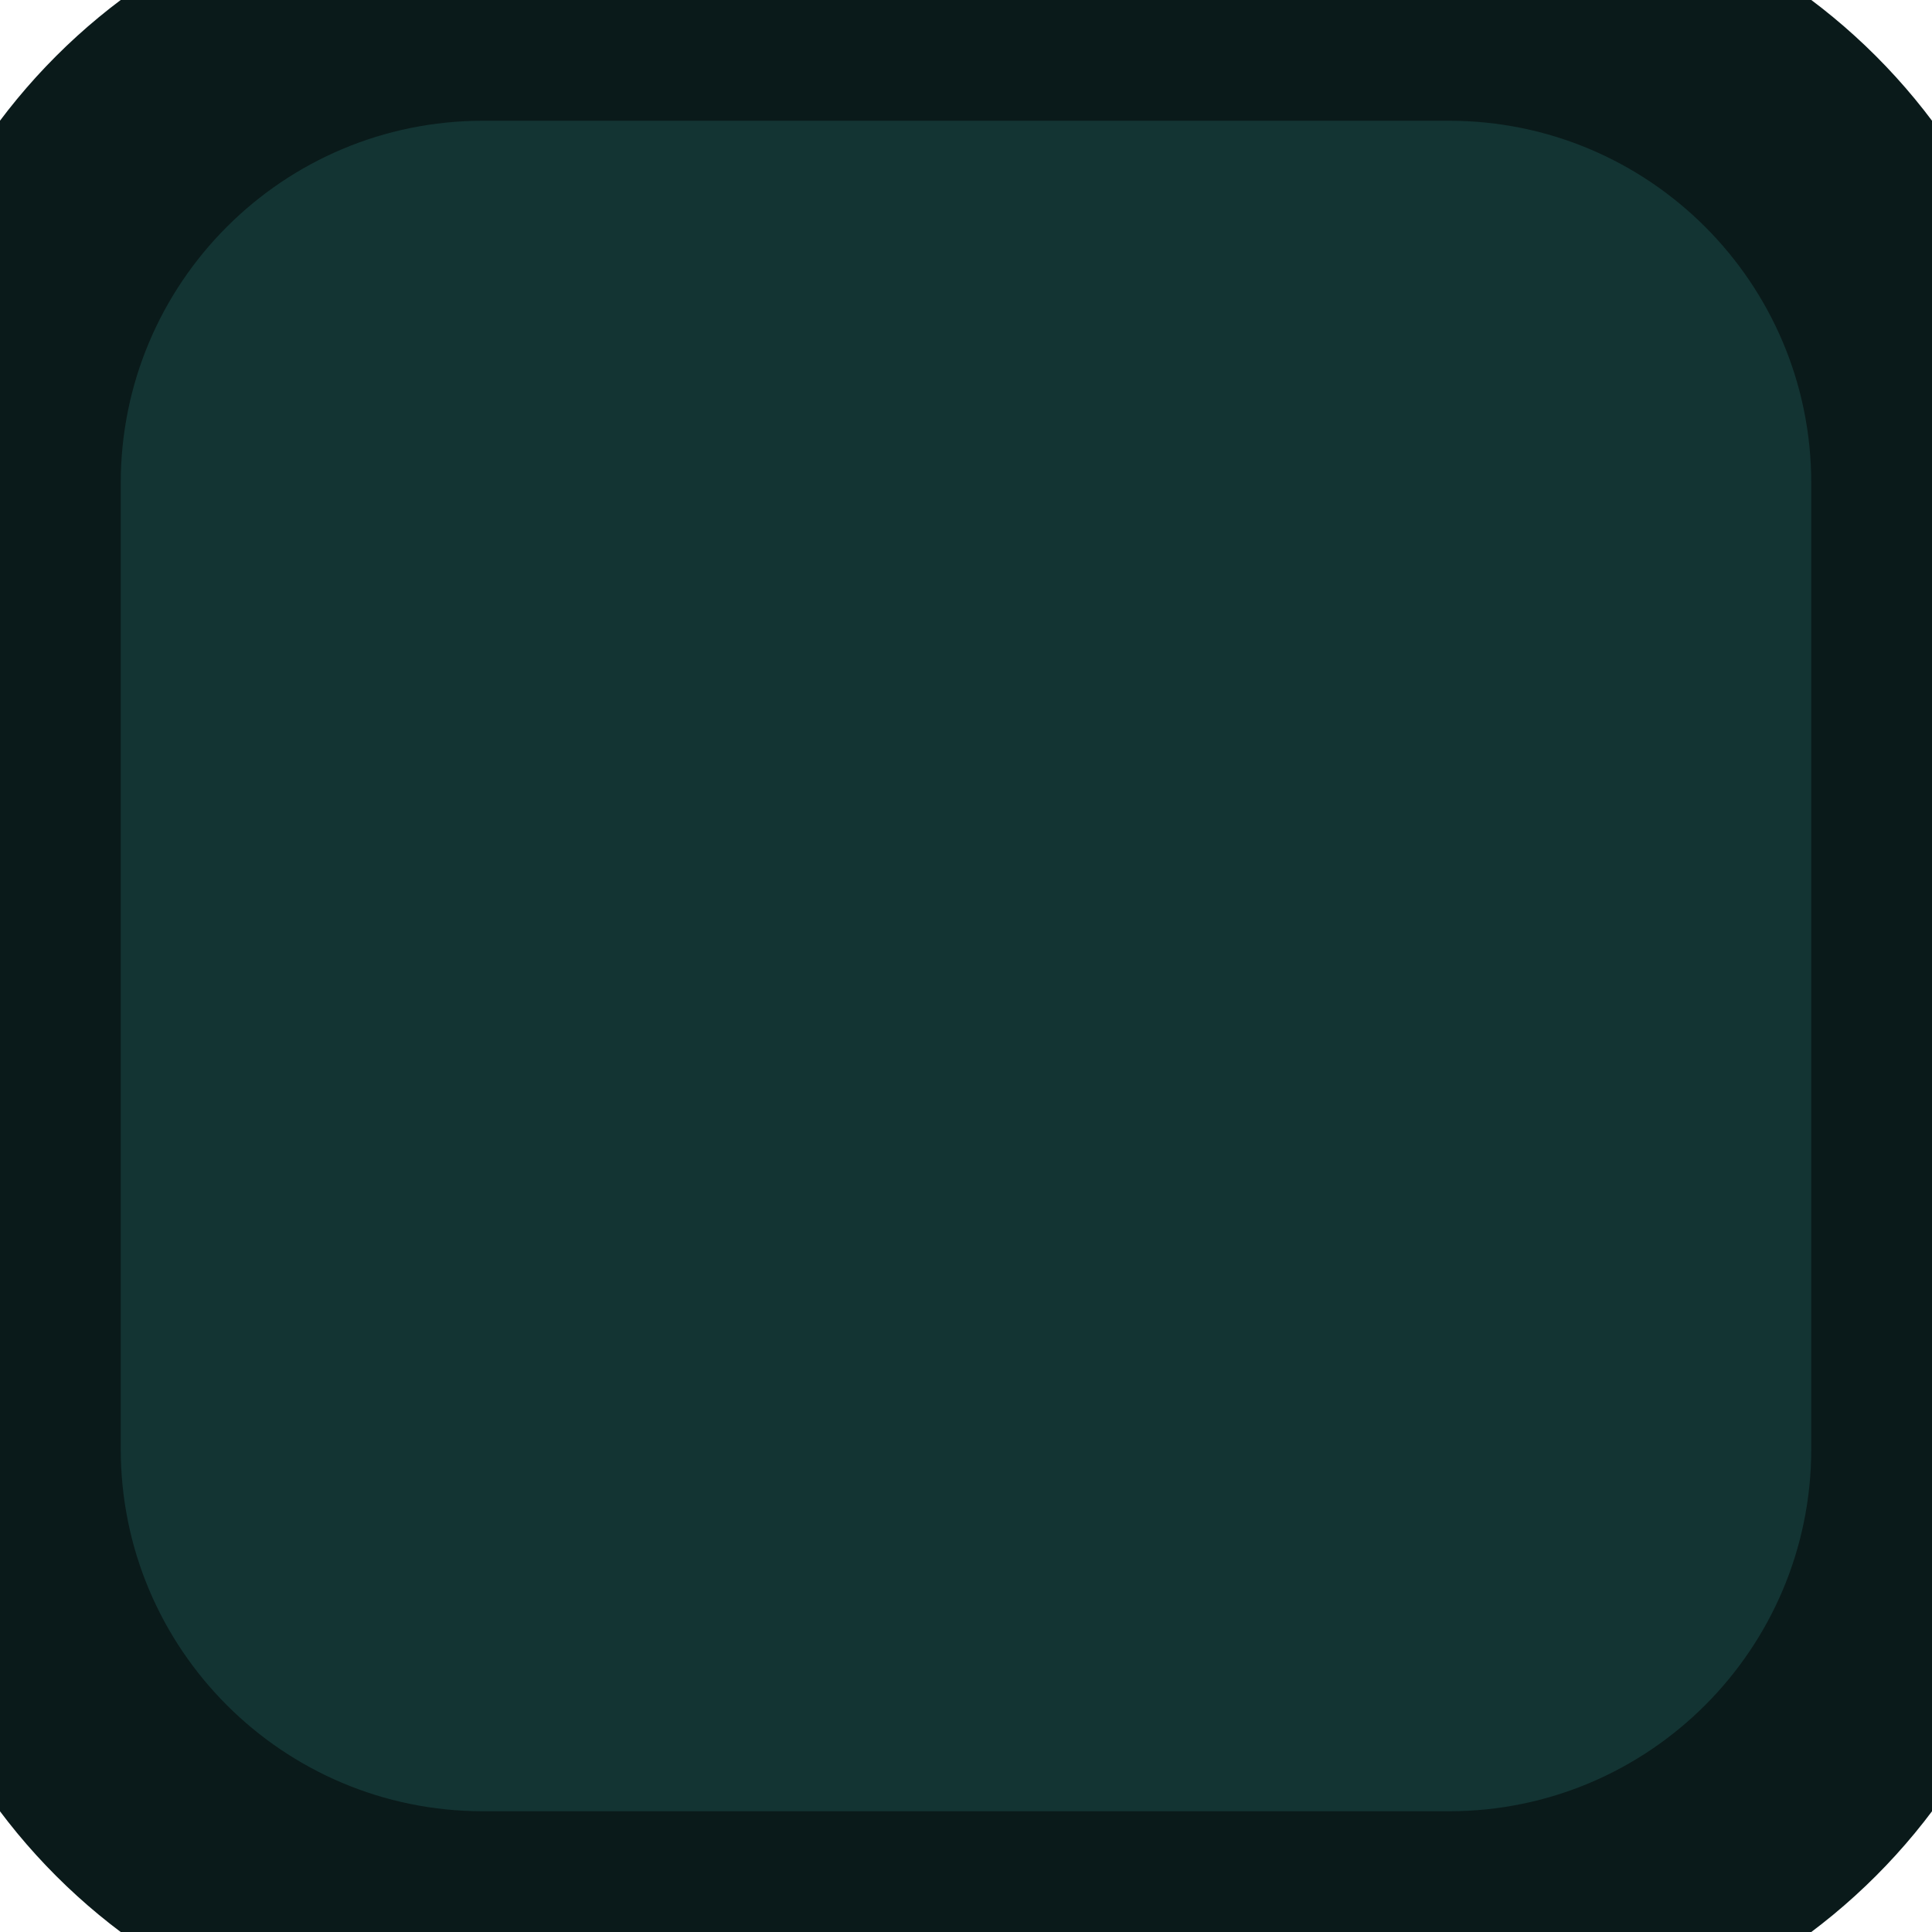 <svg width="32" height="32" viewBox="0 0 32 32" fill="none" xmlns="http://www.w3.org/2000/svg">
<path d="M0 8C0 3.582 3.582 0 8 0H24C28.418 0 32 3.582 32 8V24C32 28.418 28.418 32 24 32H8C3.582 32 0 28.418 0 24V8Z" fill="#133433"/>
<path d="M8 2H24V-2H8V2ZM30 8V24H34V8H30ZM24 30H8V34H24V30ZM2 24V8H-2V24H2ZM8 30C4.686 30 2 27.314 2 24H-2C-2 29.523 2.477 34 8 34V30ZM30 24C30 27.314 27.314 30 24 30V34C29.523 34 34 29.523 34 24H30ZM24 2C27.314 2 30 4.686 30 8H34C34 2.477 29.523 -2 24 -2V2ZM8 -2C2.477 -2 -2 2.477 -2 8H2C2 4.686 4.686 2 8 2V-2Z" fill="#0A1A1A"/>
</svg>
